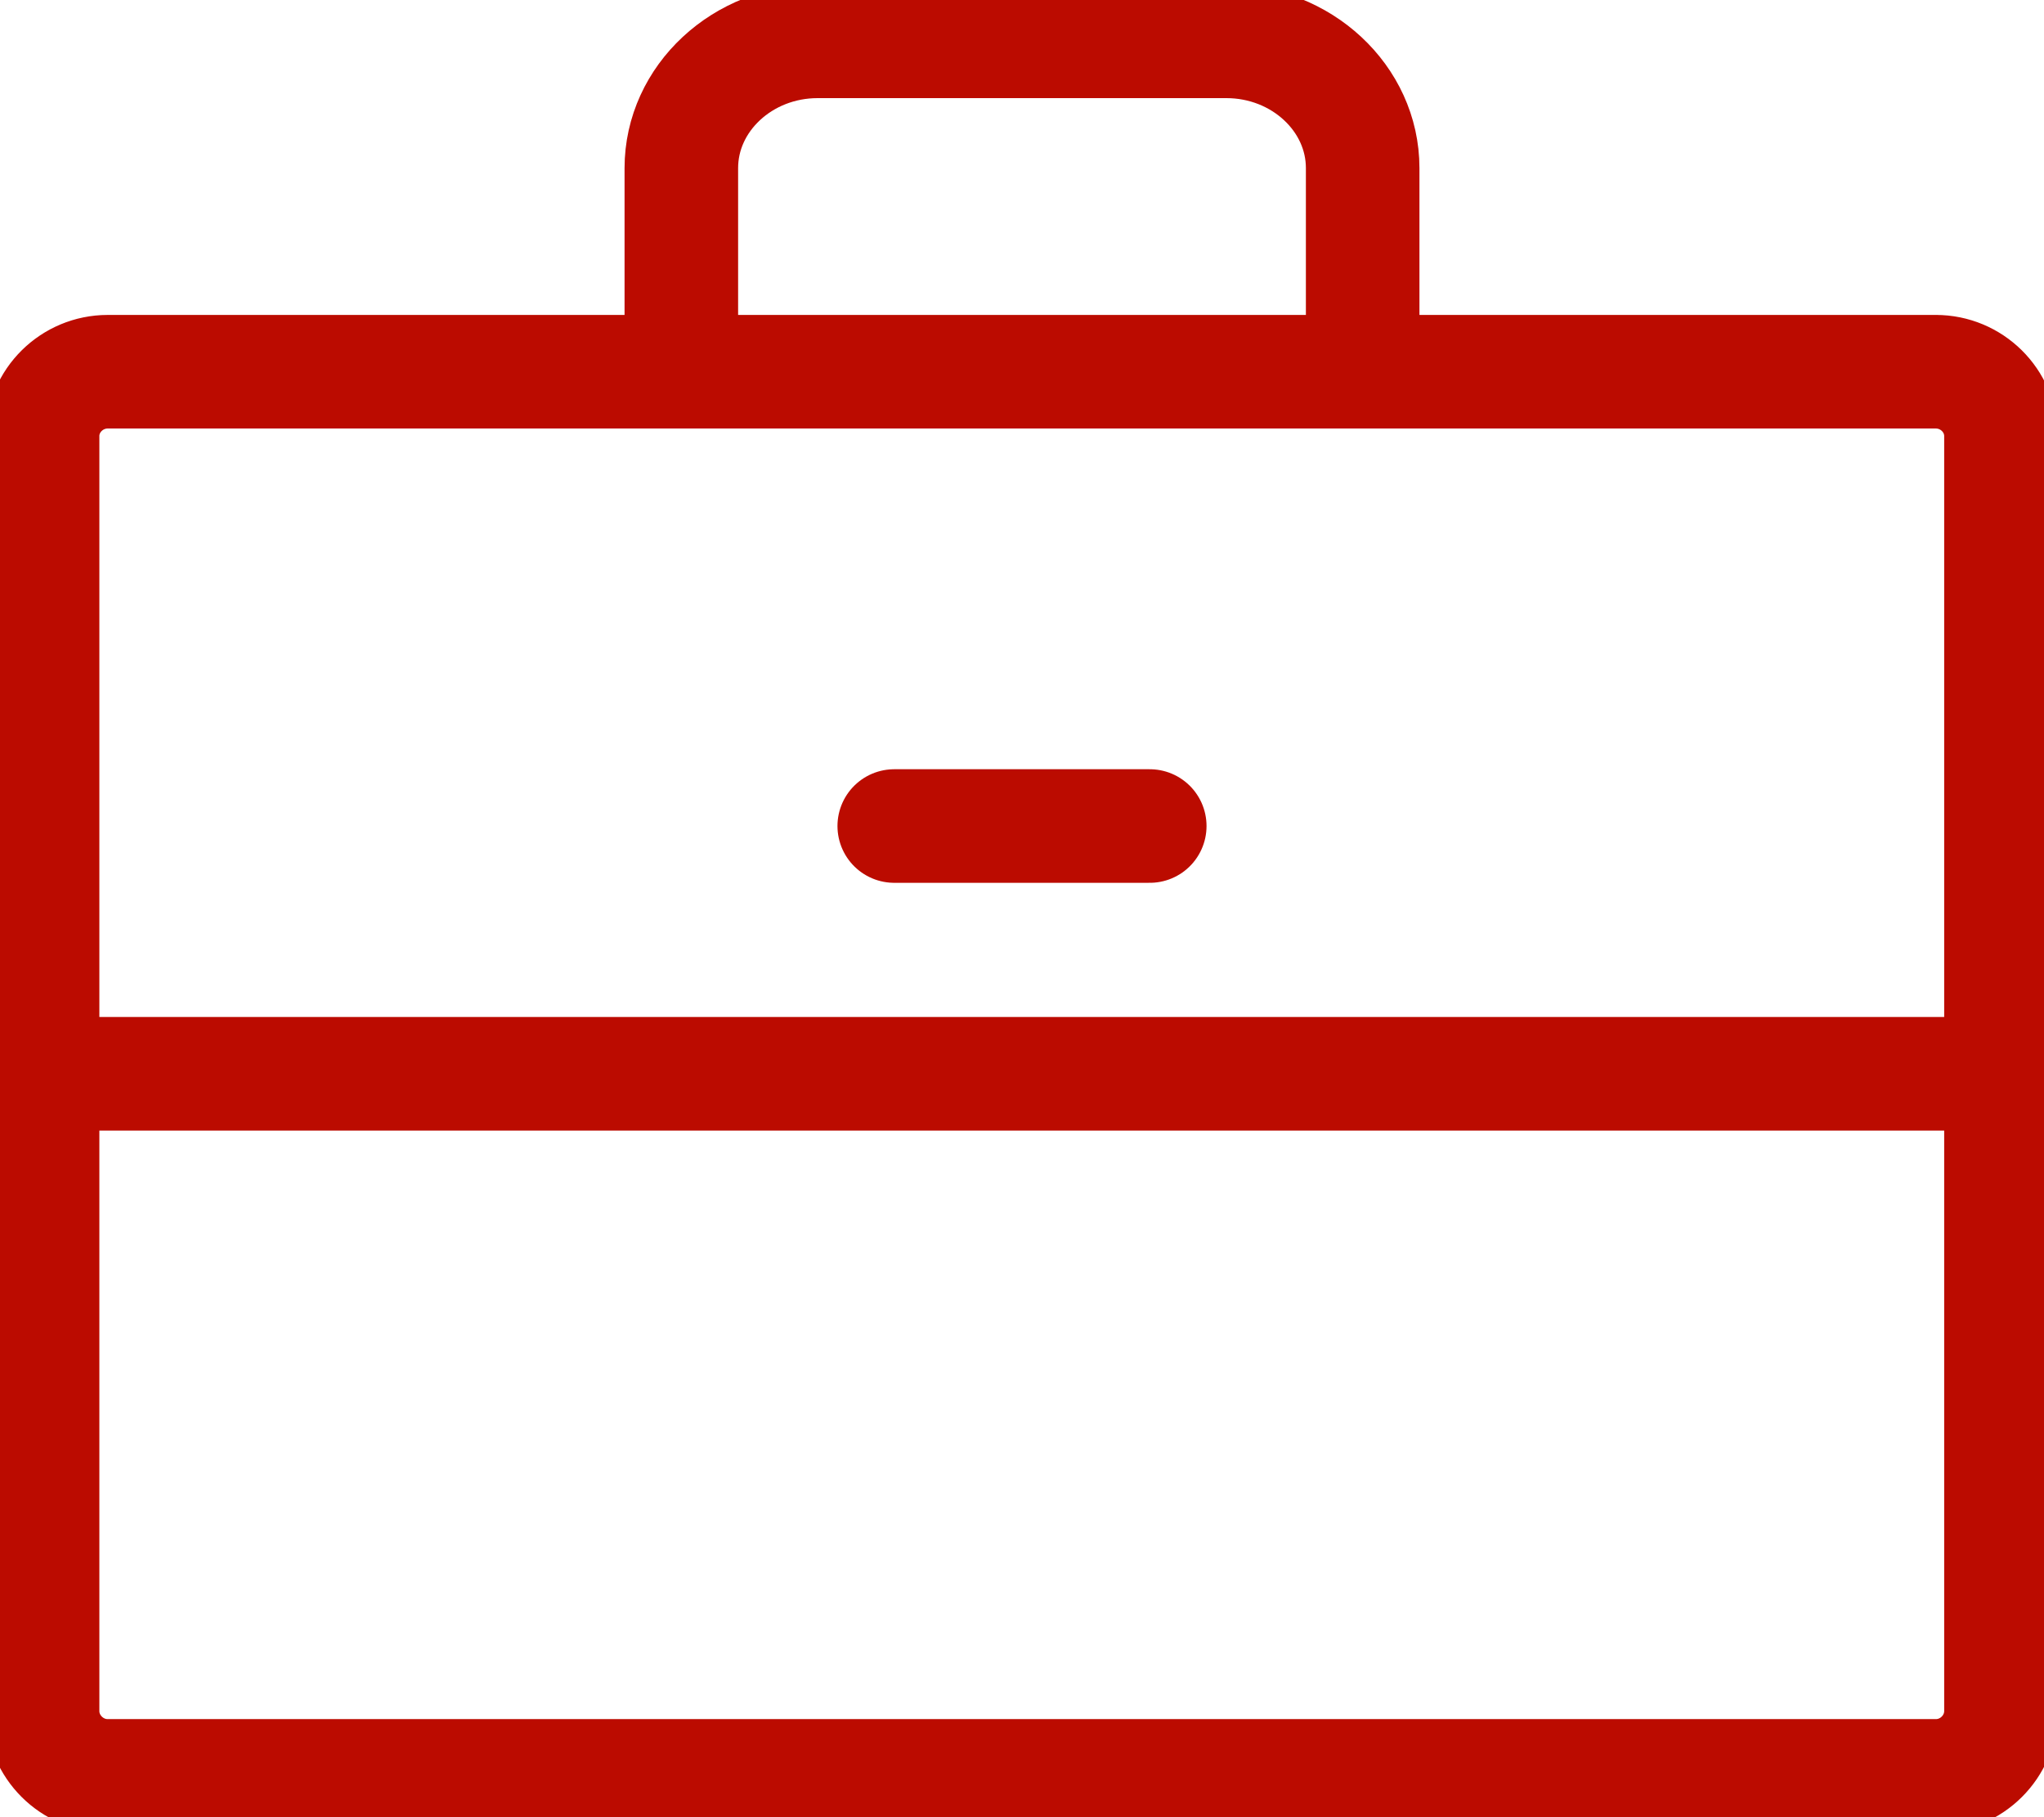<svg width="36" height="32" viewBox="0 0 36 32" fill="none" xmlns="http://www.w3.org/2000/svg">
  <g clip-path="url(#clip0_548_8815)">
    <path d="M34.102 6.546H1.897C1.268 6.546 0.75 7.055 0.75 7.68V30.131C0.75 30.757 1.268 31.273 1.897 31.273H34.095C34.725 31.273 35.242 30.757 35.242 30.131V7.68C35.242 7.055 34.725 6.546 34.095 6.546H34.102Z" stroke="#BB0B00" stroke-width="2" stroke-linecap="round" stroke-linejoin="round"/>
    <path d="M12 6.306V2.96C12 1.731 13.08 0.728 14.4 0.728H21.6C22.92 0.728 24 1.731 24 2.96V6.306" stroke="#BB0B00" stroke-width="2" stroke-linecap="round" stroke-linejoin="round"/>
    <path d="M35.25 18.909H0.75" stroke="#BB0B00" stroke-width="2" stroke-linecap="round" stroke-linejoin="round"/>
    <path d="M15.75 14.546H20.25" stroke="#BB0B00" stroke-width="2" stroke-linecap="round" stroke-linejoin="round"/>
  </g>
  <defs>
    <clipPath id="clip0_548_8815">
      <rect width="36" height="32" fill="white"/>
    </clipPath>
  </defs>
</svg>